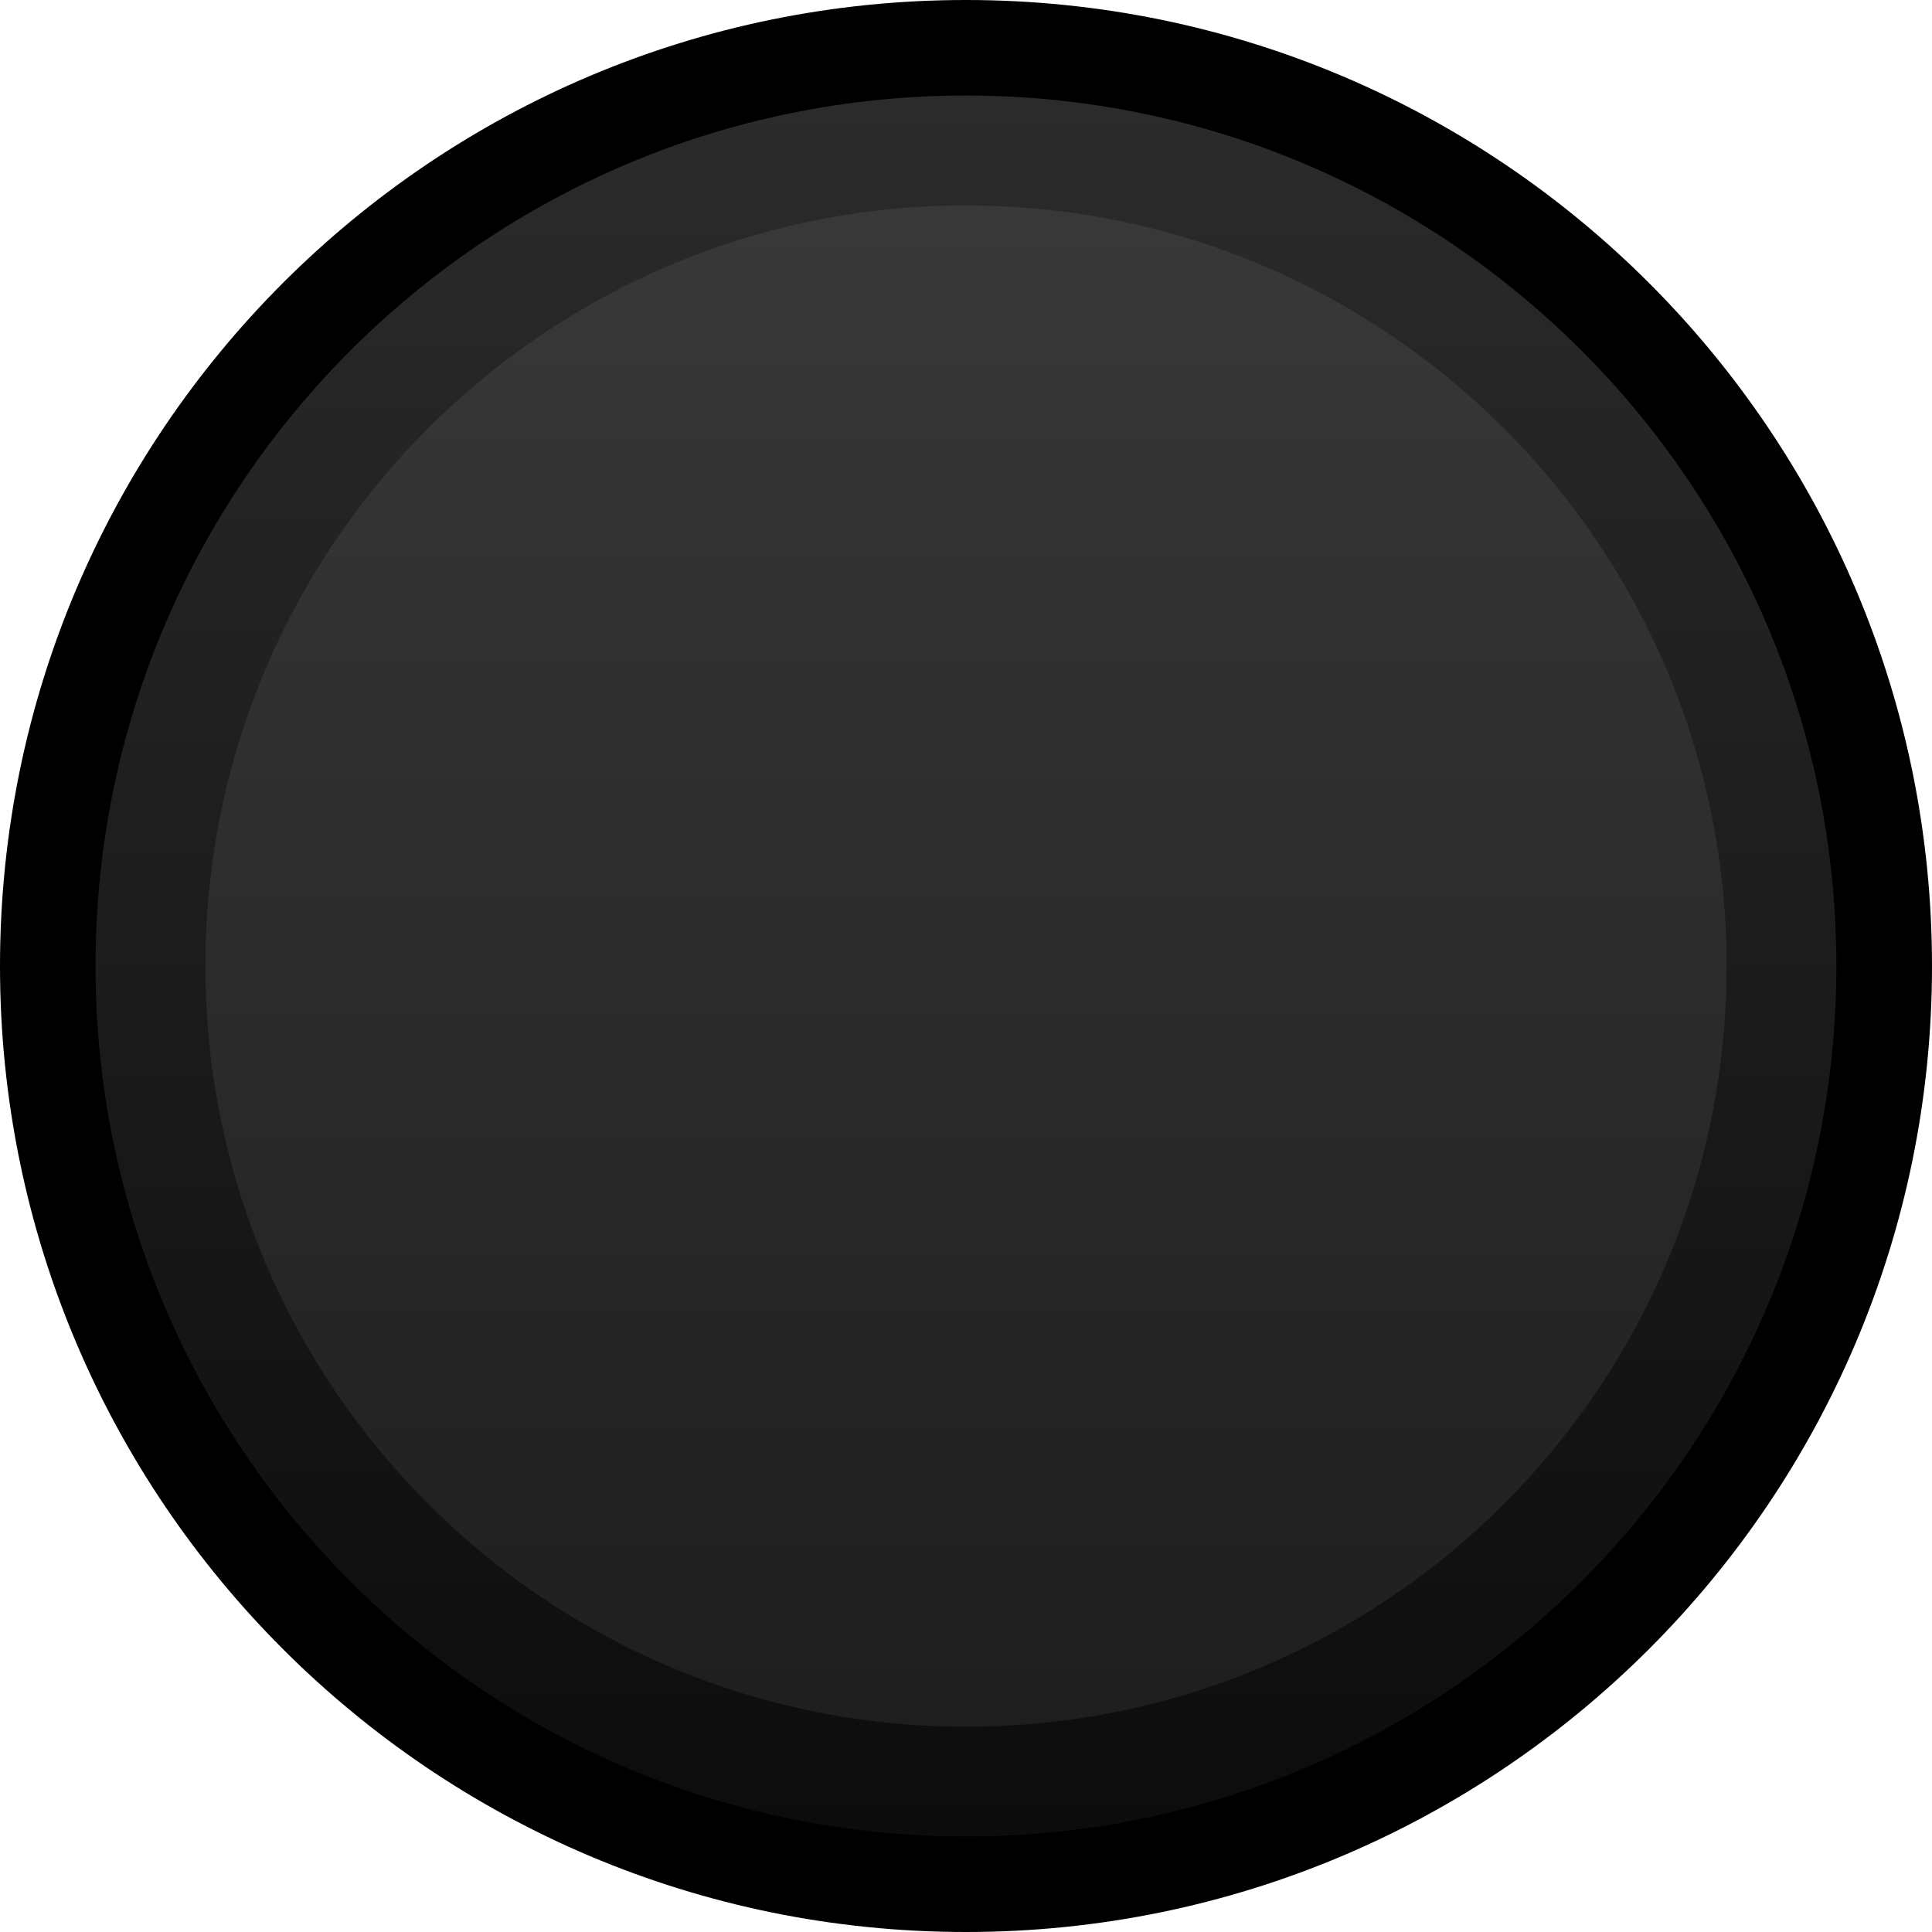 <?xml version="1.0" encoding="UTF-8" standalone="no"?>
<!-- Generator: Adobe Illustrator 25.2.3, SVG Export Plug-In . SVG Version: 6.00 Build 0)  -->

<svg
   version="1.0"
   id="svg7595"
   sodipodi:docname="SeasideButton_1.svg"
   x="0px"
   y="0px"
   width="19.8"
   height="19.8"
   viewBox="0 0 18 18"
   enable-background="new 0 0 18 18"
   xml:space="preserve"
   inkscape:version="1.2.2 (b0a84865, 2022-12-01)"
   xmlns:inkscape="http://www.inkscape.org/namespaces/inkscape"
   xmlns:sodipodi="http://sodipodi.sourceforge.net/DTD/sodipodi-0.dtd"
   xmlns="http://www.w3.org/2000/svg"
   xmlns:svg="http://www.w3.org/2000/svg"><defs
   id="defs7087" />
<sodipodi:namedview
   bordercolor="#666666"
   borderopacity="1.0"
   fit-margin-bottom="0"
   fit-margin-left="0"
   fit-margin-right="0"
   fit-margin-top="0"
   id="base"
   inkscape:current-layer="svg7595"
   inkscape:cx="-33.524438"
   inkscape:cy="0.94701802"
   inkscape:document-units="mm"
   inkscape:pageopacity="0.0"
   inkscape:pageshadow="2"
   inkscape:window-height="1051"
   inkscape:window-maximized="0"
   inkscape:window-width="1680"
   inkscape:window-x="74"
   inkscape:window-y="89"
   inkscape:zoom="7.9195959"
   pagecolor="#ffffff"
   showgrid="false"
   units="px"
   inkscape:showpageshadow="2"
   inkscape:pagecheckerboard="0"
   inkscape:deskcolor="#d1d1d1">
	</sodipodi:namedview>
<g
   id="g5959-5_63_"
   transform="translate(301.935,1189.951)">
	<path
   id="path5961-3_63_"
   inkscape:connector-curvature="0"
   d="m -283.935,-1180.95 c 0,4.97 -4.031,8.999 -9.001,8.999 -4.969,0 -8.999,-4.029 -8.999,-8.999 0,-4.972 4.03,-9.001 8.999,-9.001 4.97,10e-5 9.001,4.029 9.001,9.001" />
</g>
<g
   id="g5959-5_62_"
   transform="translate(301.935,1189.951)">
	
		<linearGradient
   id="path5961-3_1_"
   gradientUnits="userSpaceOnUse"
   x1="-590.365"
   y1="-2201.495"
   x2="-574.145"
   y2="-2201.495"
   gradientTransform="rotate(90,-947.867,-1546.563)">
		<stop
   offset="0"
   style="stop-color:#2B2B2B"
   id="stop7070" />
		<stop
   offset="1"
   style="stop-color:#0D0C0C"
   id="stop7072" />
	</linearGradient>
	<path
   id="path5961-3_62_"
   inkscape:connector-curvature="0"
   fill="url(#path5961-3_1_)"
   d="m -301.045,-1180.952 c 0,-4.479 3.632,-8.109 8.11,-8.109 4.478,0 8.109,3.631 8.109,8.109 0,4.48 -3.631,8.111 -8.109,8.111 -4.479,0 -8.11,-3.63 -8.11,-8.111"
   style="fill:url(#path5961-3_1_)" />
</g>
<g
   id="g5959-5_61_"
   transform="translate(301.935,1189.951)">
	<path
   id="path5961-3_61_"
   inkscape:connector-curvature="0"
   fill="#262626"
   d="m -300.021,-1180.951 c 0,-3.913 3.173,-7.086 7.087,-7.086 3.913,0 7.086,3.172 7.086,7.086 0,3.915 -3.173,7.087 -7.086,7.087 -3.913,0 -7.087,-3.172 -7.087,-7.087" />
</g>
<g
   id="g5959-5_60_"
   transform="translate(301.935,1189.951)"
   opacity="0.29">
	
		<linearGradient
   id="path5961-3_2_"
   gradientUnits="userSpaceOnUse"
   x1="-437.427"
   y1="-1971.074"
   x2="-423.255"
   y2="-1971.074"
   gradientTransform="rotate(90,-756.7,-1507.31)">
		<stop
   offset="0"
   style="stop-color:#666565"
   id="stop7079" />
		<stop
   offset="1"
   style="stop-color:#0D0C0C"
   id="stop7081" />
	</linearGradient>
	<path
   id="path5961-3_60_"
   inkscape:connector-curvature="0"
   fill="url(#path5961-3_2_)"
   d="m -292.935,-1188.037 c 3.913,0 7.086,3.173 7.086,7.087 0,3.913 -3.172,7.086 -7.086,7.086 -3.915,0 -7.087,-3.173 -7.087,-7.086 0,-3.913 3.172,-7.087 7.087,-7.087"
   style="fill:url(#path5961-3_2_)" />
</g>
</svg>
